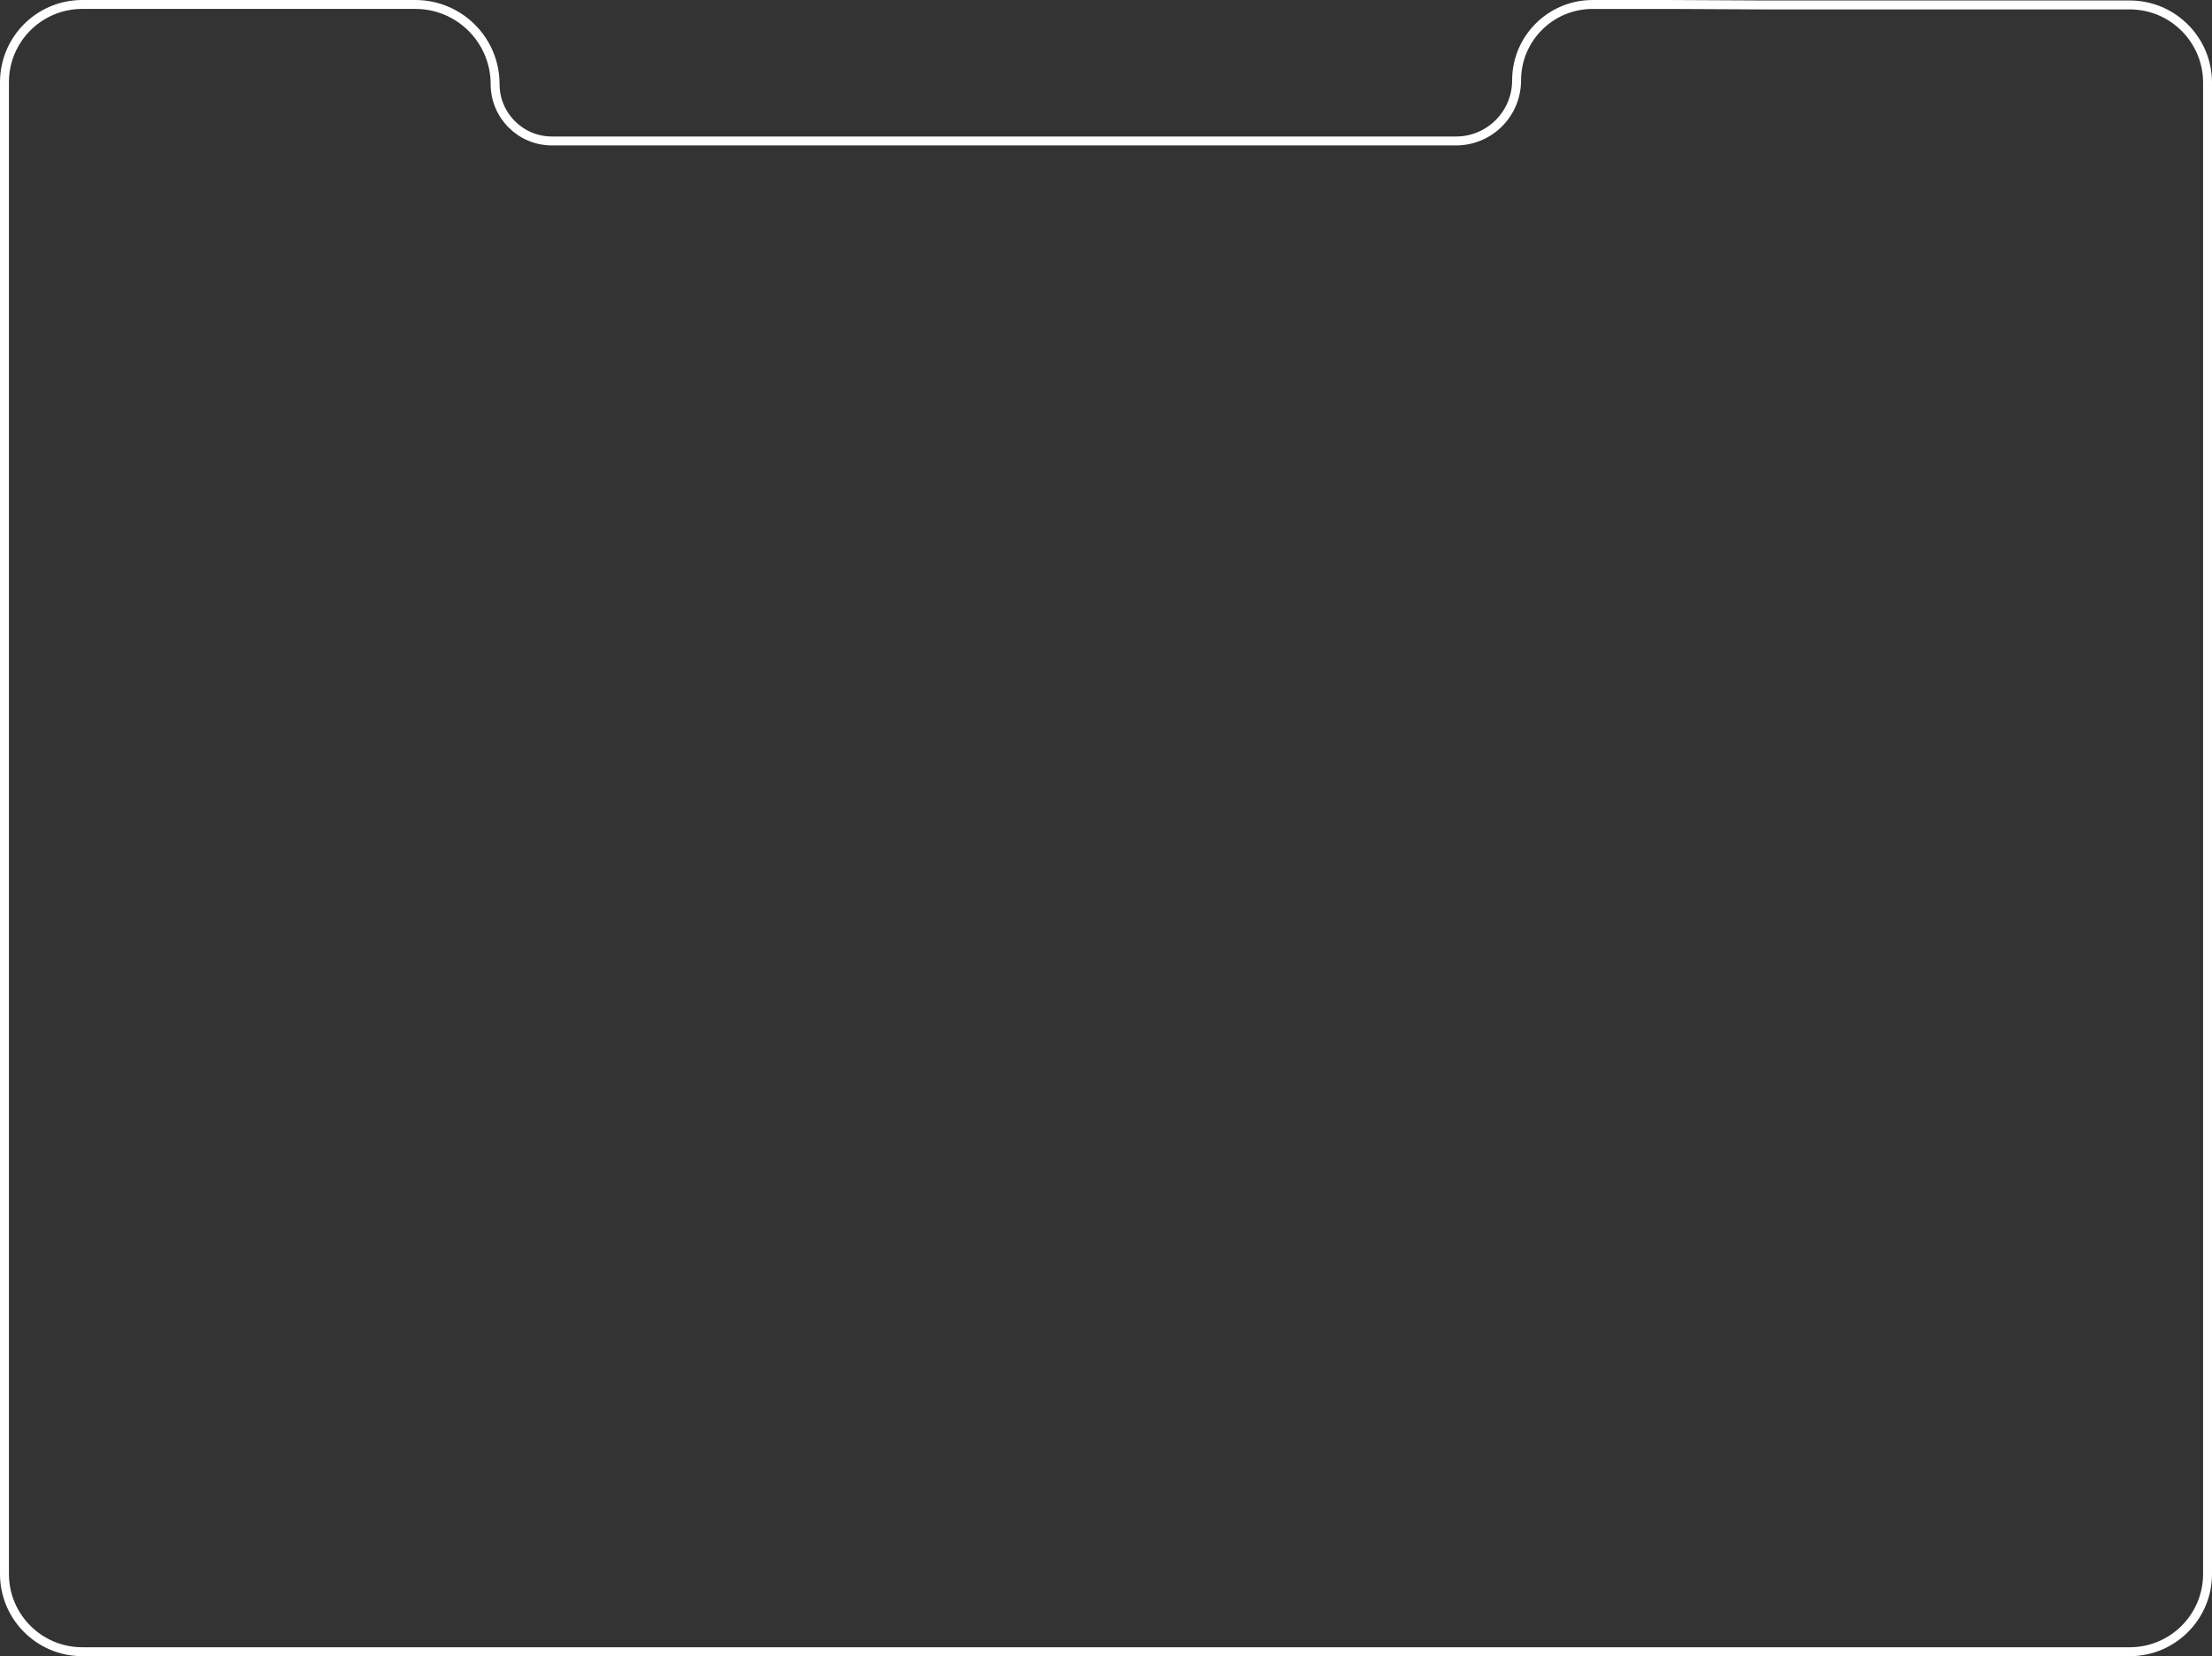 <?xml version="1.0" encoding="UTF-8"?><svg xmlns="http://www.w3.org/2000/svg" viewBox="0 0 1238.8 927.71"><rect x="0" y="0" width="1238.8" height="927.71" fill="#333333" stroke="none"/><defs><style>.d{fill:none;stroke:#fff;stroke-miterlimit:10;stroke-width:5px;}</style></defs><g id="a"/><g id="b"><g id="c"><path class="d" d="M2.5,132.69V46.06c0-24.06,19.5-43.56,43.56-43.56H232.64c24.65,0,44.64,19.98,44.64,44.64h0c0,17.57,14.25,31.82,31.82,31.82h506.33c18.73,0,33.91-15.18,33.91-33.91h0c0-23.5,19.05-42.54,42.54-42.54h43.98l51.02,.26h205.87c24.06,0,43.56,19.5,43.56,43.56V881.65c0,24.06-19.5,43.56-43.56,43.56H46.06c-24.06,0-43.56-19.5-43.56-43.56V120.65"/></g></g></svg>